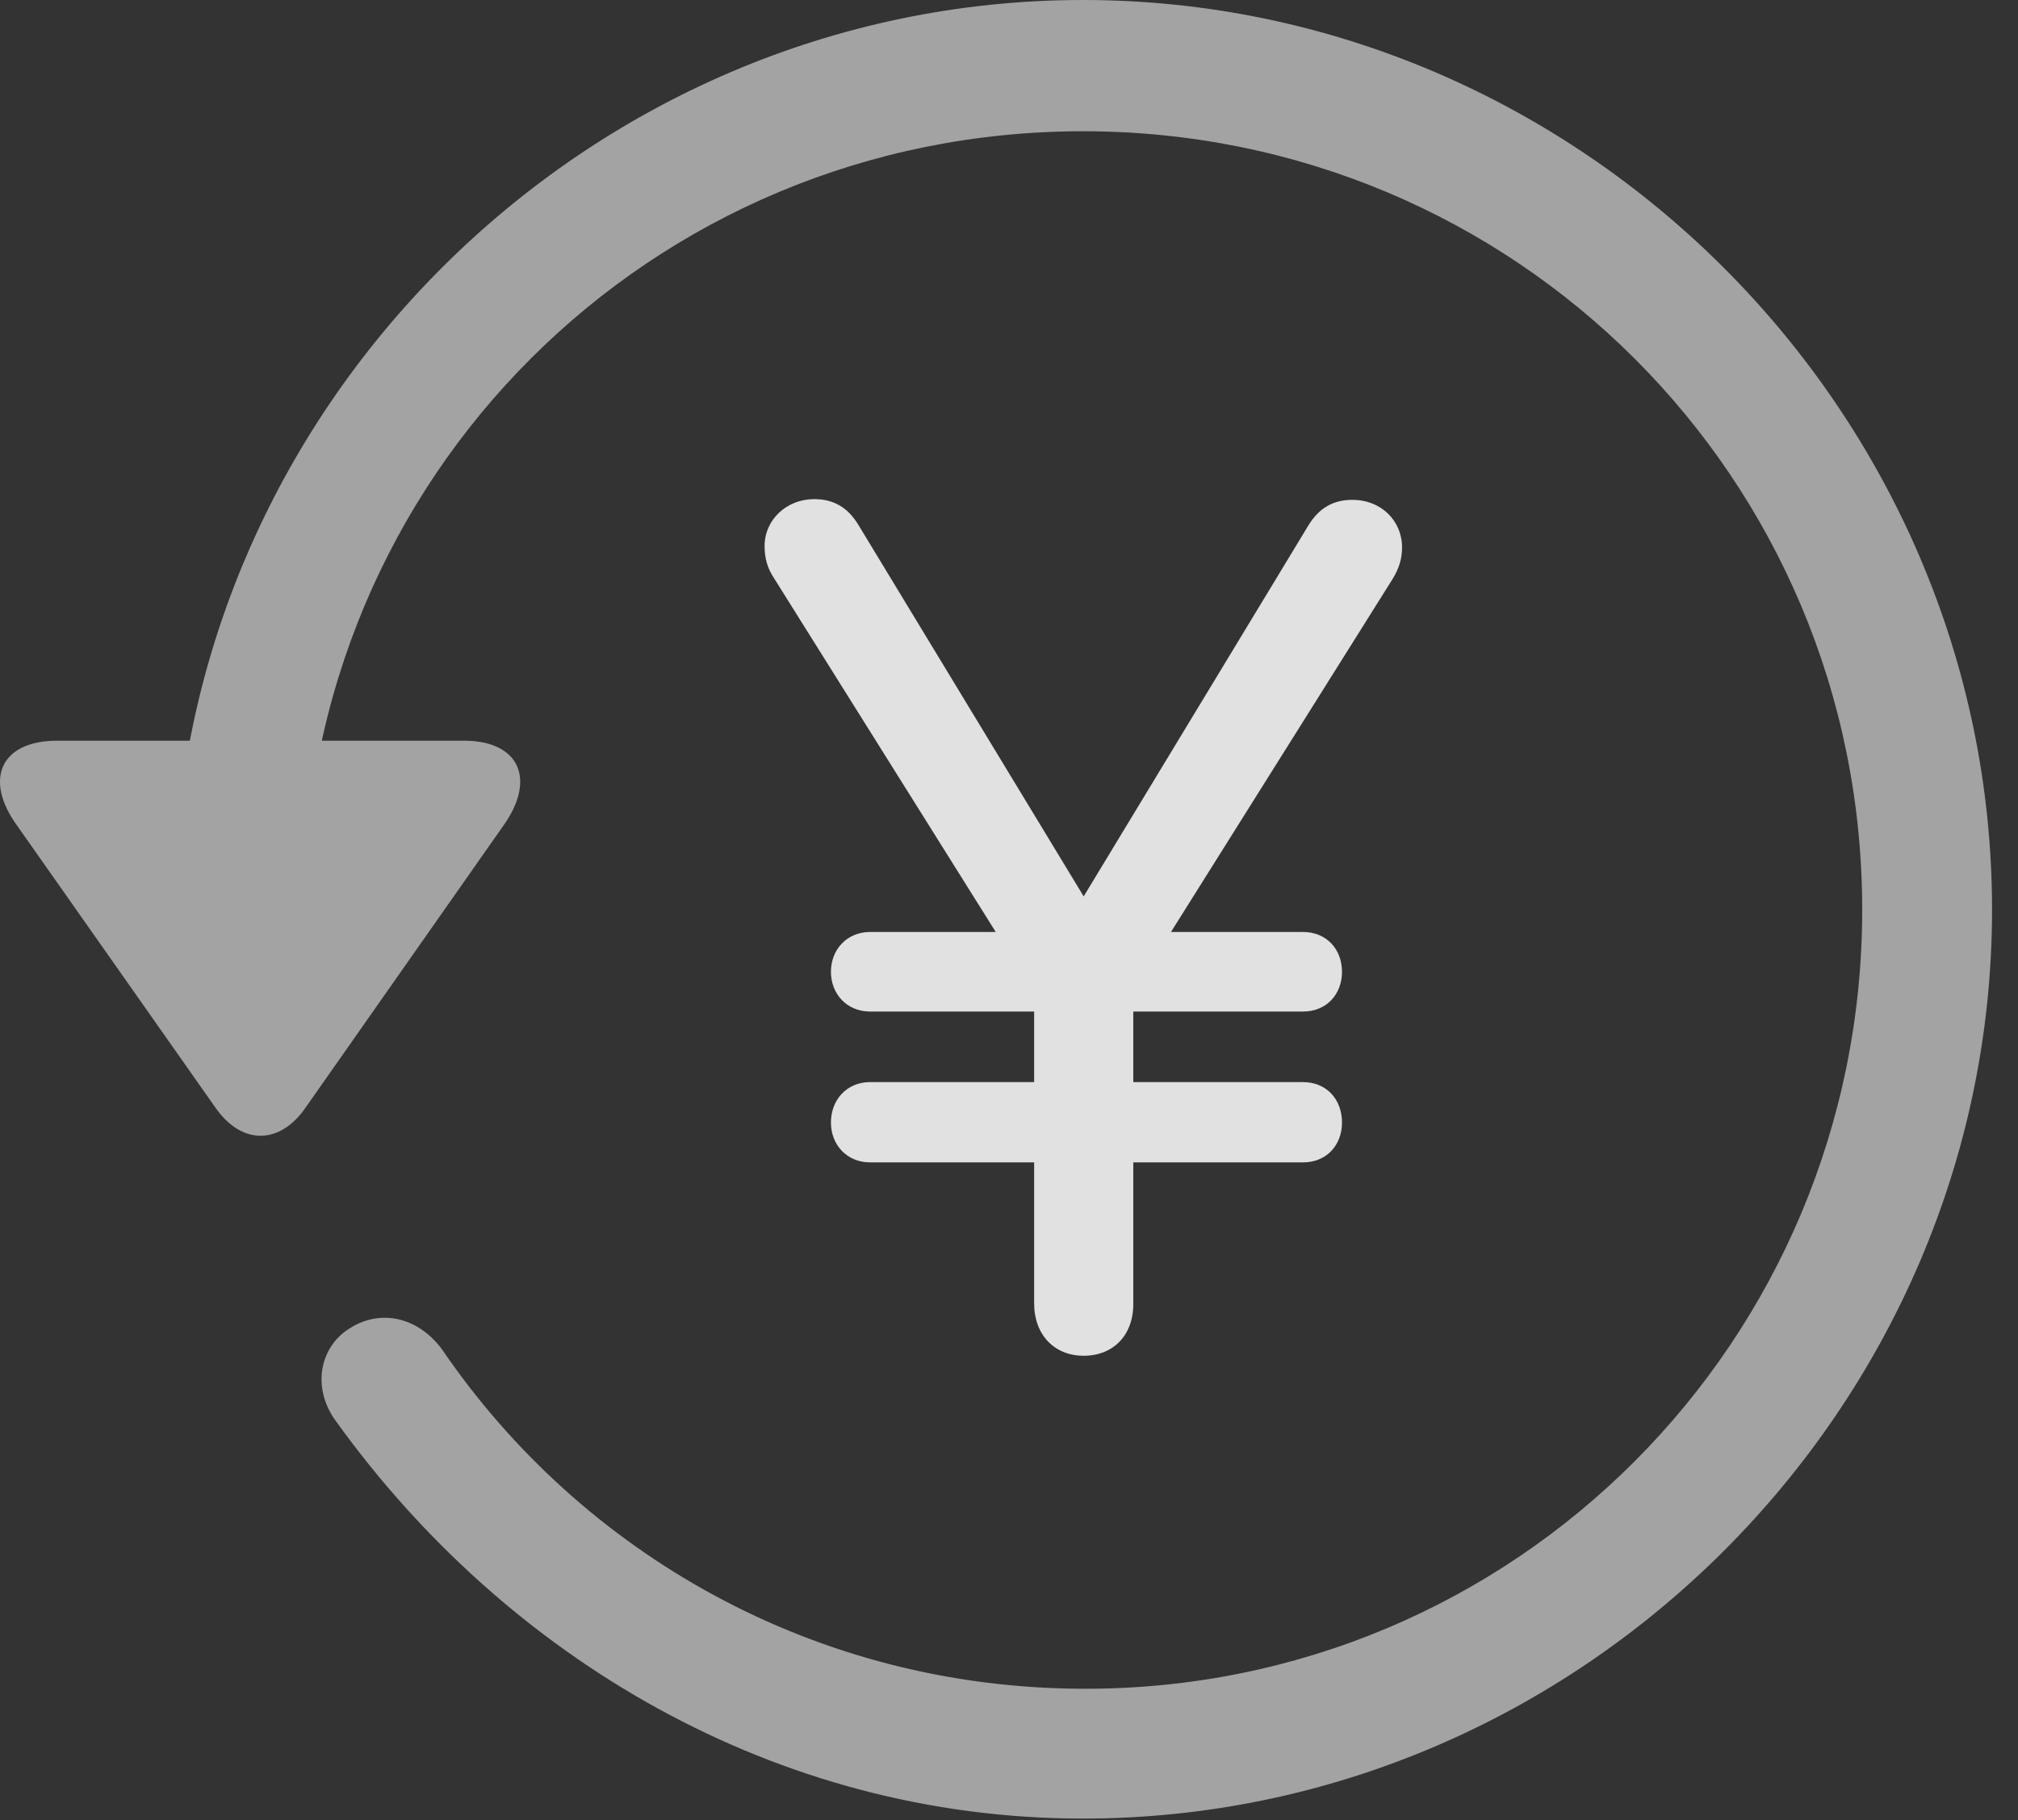<?xml version="1.0" encoding="UTF-8"?>
<!--Generator: Apple Native CoreSVG 232.5-->
<!DOCTYPE svg
PUBLIC "-//W3C//DTD SVG 1.1//EN"
       "http://www.w3.org/Graphics/SVG/1.1/DTD/svg11.dtd">
<svg version="1.1" xmlns="http://www.w3.org/2000/svg" xmlns:xlink="http://www.w3.org/1999/xlink" width="28.225" height="25.459">
 <rect width="100%" height="100%" fill="#333333" stroke="none"/>
 <g>
  <rect height="25.459" opacity="0" width="28.225" x="0" y="0"/>
  <path d="M15.148 25.439C22.11 25.439 27.862 19.678 27.862 12.725C27.862 5.762 22.11 0 15.148 0C8.185 0 2.433 5.752 2.433 12.715L4.249 12.715C4.249 6.67 9.103 1.836 15.148 1.836C21.183 1.836 26.046 6.68 26.046 12.725C26.046 18.76 21.183 23.643 15.148 23.623C11.407 23.613 8.136 21.738 6.183 18.877C5.86 18.438 5.343 18.301 4.903 18.574C4.474 18.828 4.347 19.414 4.708 19.893C7.081 23.184 10.841 25.439 15.148 25.439ZM0.802 10.361C0.001 10.361-0.224 10.908 0.235 11.543L3.009 15.488C3.38 16.025 3.917 16.016 4.278 15.488L7.052 11.533C7.491 10.908 7.276 10.361 6.485 10.361Z" fill="#ffffff" fill-opacity="0.55"/>
  <path d="M15.157 18.965C15.567 18.965 15.851 18.682 15.851 18.242L15.851 16.26L18.224 16.26C18.556 16.26 18.77 16.016 18.77 15.703C18.77 15.381 18.556 15.137 18.224 15.137L15.851 15.137L15.851 14.15L18.224 14.15C18.556 14.15 18.77 13.906 18.77 13.594C18.77 13.281 18.556 13.037 18.224 13.037L16.378 13.037L19.474 8.105C19.571 7.949 19.61 7.812 19.61 7.656C19.61 7.285 19.317 6.992 18.917 6.992C18.653 6.992 18.448 7.1 18.292 7.363L15.157 12.539L12.013 7.354C11.857 7.09 11.651 6.982 11.388 6.982C10.997 6.982 10.694 7.275 10.694 7.637C10.694 7.812 10.733 7.949 10.831 8.096L13.927 13.037L12.169 13.037C11.847 13.037 11.622 13.281 11.622 13.594C11.622 13.906 11.847 14.15 12.169 14.15L14.464 14.15L14.464 15.137L12.169 15.137C11.847 15.137 11.622 15.381 11.622 15.703C11.622 16.016 11.847 16.26 12.169 16.26L14.464 16.26L14.464 18.232C14.464 18.672 14.747 18.965 15.157 18.965Z" fill="#ffffff" fill-opacity="0.85"/>
 </g>
</svg>
